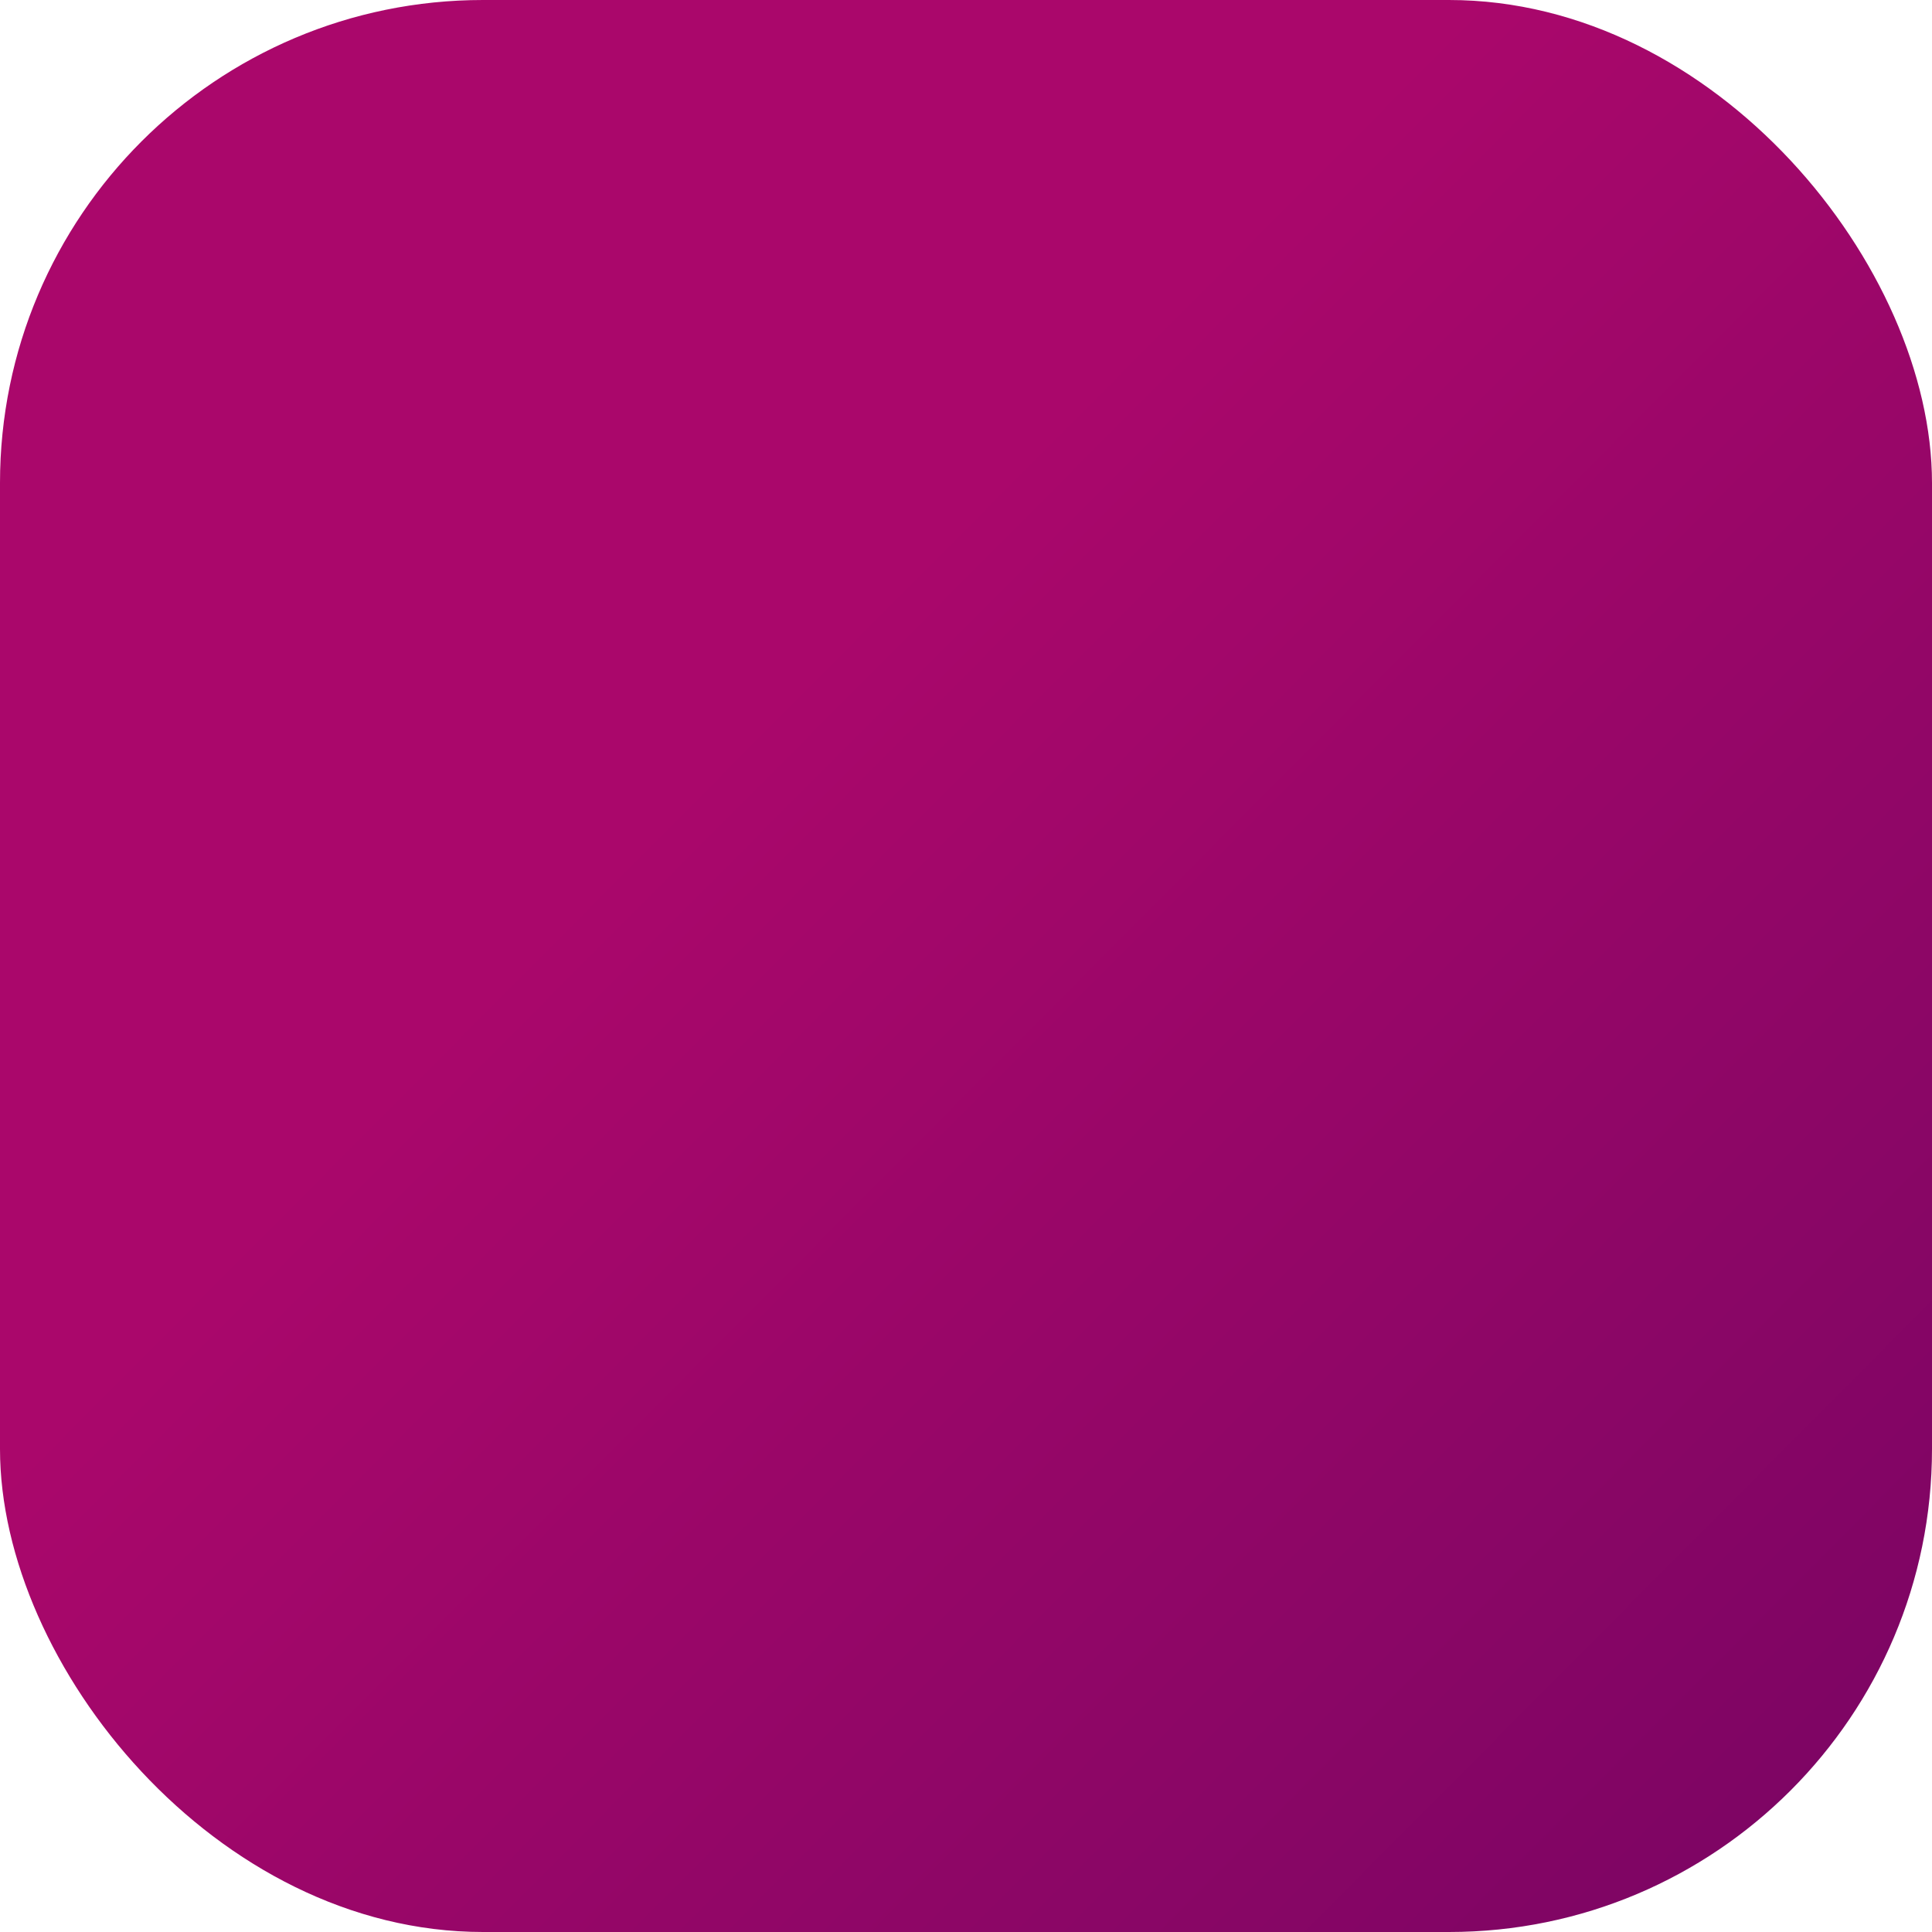 <?xml version="1.0" encoding="UTF-8"?>
<svg width="256px" height="256px" viewBox="0 0 256 256" version="1.1" xmlns="http://www.w3.org/2000/svg" xmlns:xlink="http://www.w3.org/1999/xlink">
    <!-- Generator: Sketch 52.4 (67378) - http://www.bohemiancoding.com/sketch -->
    <title>favicon</title>
    <desc>Created with Sketch.</desc>
    <defs>
        <linearGradient x1="38.209%" y1="38.209%" x2="128.901%" y2="128.374%" id="linearGradient-1">
            <stop stop-color="#AA076B" offset="0%"></stop>
            <stop stop-color="#61045F" offset="100%"></stop>
        </linearGradient>
    </defs>
    <g id="favicon" stroke="none" stroke-width="1" fill="none" fill-rule="evenodd">
        <rect id="Rectangle" fill="url(#linearGradient-1)" fill-rule="nonzero" x="0" y="0" width="256" height="256" rx="64"></rect>
    </g>
</svg>